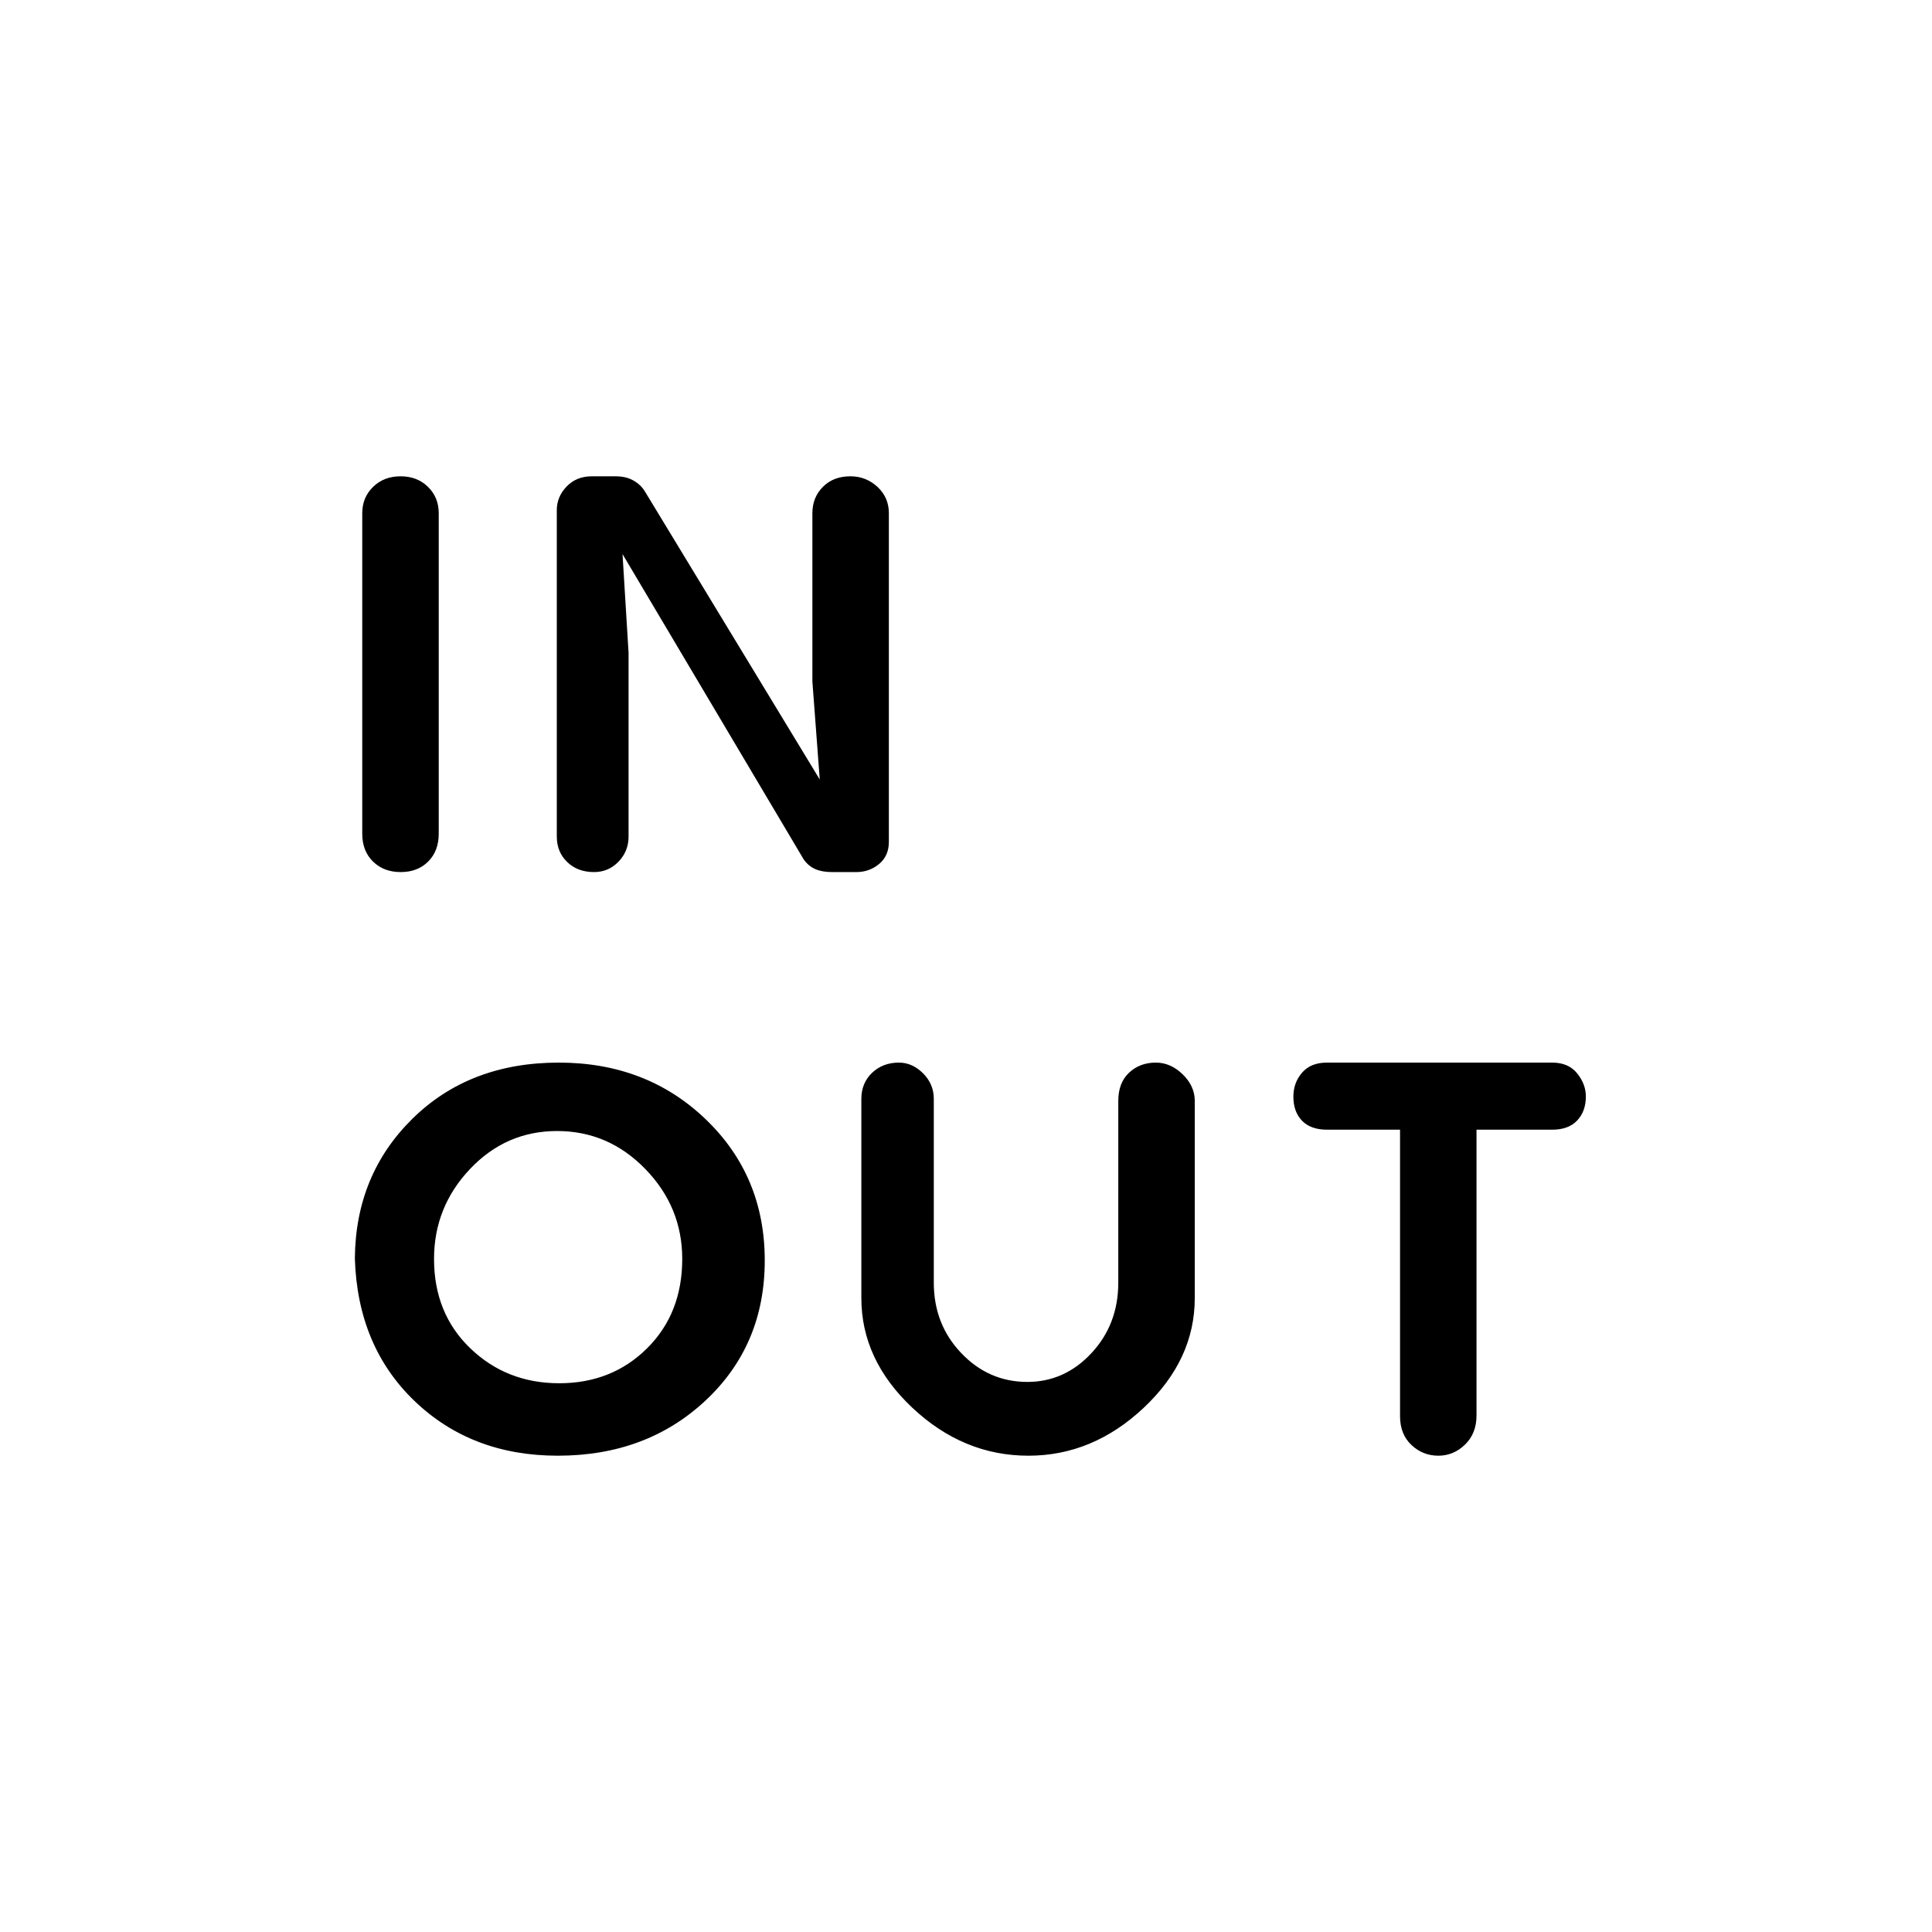 <svg xmlns="http://www.w3.org/2000/svg" height="40" viewBox="0 -960 960 960" width="40"><path d="M277.17-236.67q-42.84 0-71.17-27.16-28.33-27.17-29.67-70.84.34-41.66 28.67-69.5Q233.33-432 277.67-432q43.66 0 73 28.17Q380-375.67 380-333.67t-29.33 69.5q-29.34 27.5-73.5 27.5Zm-78.06-290q-8.44 0-13.78-5.25-5.33-5.25-5.33-13.75V-705q0-7.83 5.39-13.08t13.66-5.25q8.28 0 13.62 5.25Q218-712.83 218-705v159.33q0 8.5-5.22 13.75t-13.67 5.25Zm78.77 254q26.12 0 43.62-17.33 17.5-17.33 17.5-44.45 0-25.78-18.33-44.66Q302.33-398 276.81-398q-25.42 0-43.28 18.89-17.86 18.88-17.86 44.66 0 27.12 18.05 44.45 18.05 17.33 44.16 17.33Zm17.29-254q-8.17 0-13.34-5-5.16-5-5.16-12.66v-162.2q0-6.64 4.87-11.72 4.87-5.08 12.54-5.08h11.82q5.1 0 8.74 2.04 3.65 2.04 5.69 5.29l87 143.33-3.66-48.66V-705q0-7.83 5.22-13.08t13.67-5.25q7.77 0 13.44 5.25t5.67 13.08v163.33q0 6.96-4.85 10.98-4.85 4.02-11.31 4.02h-12.08q-4.97 0-8.37-1.5-3.39-1.5-5.73-4.83l-90-151.67 3 49v91.34q0 7.33-5 12.5-5 5.16-12.16 5.16Zm215.83 290q-32.33 0-57.67-23.83Q428-284.33 428-315v-99q0-7.83 5.33-12.92 5.34-5.08 13.34-5.08 6.66 0 12 5.33Q464-421.33 464-414v91.33q0 20.72 13.65 35.03 13.66 14.31 32.84 14.31 18.51 0 31.84-14.31 13.34-14.31 13.34-35.03V-413q0-8.92 5.33-13.96 5.33-5.04 13.33-5.04 7.34 0 13.34 5.83 6 5.84 6 13.17v98q0 30.67-25.34 54.5Q543-236.67 511-236.67Zm203.67 0q-7.67 0-13.34-5.33-5.66-5.33-5.66-14.33v-142.34h-36.34q-8.03 0-12.34-4.43-4.32-4.43-4.32-12 0-6.9 4.32-11.9 4.31-5 12.34-5h112q8.03 0 12.35 5.35t4.32 11.44q0 7.43-4.32 11.98-4.32 4.56-12.35 4.56h-37.66v142q0 8.92-5.69 14.46-5.69 5.54-13.31 5.54Z"/></svg>